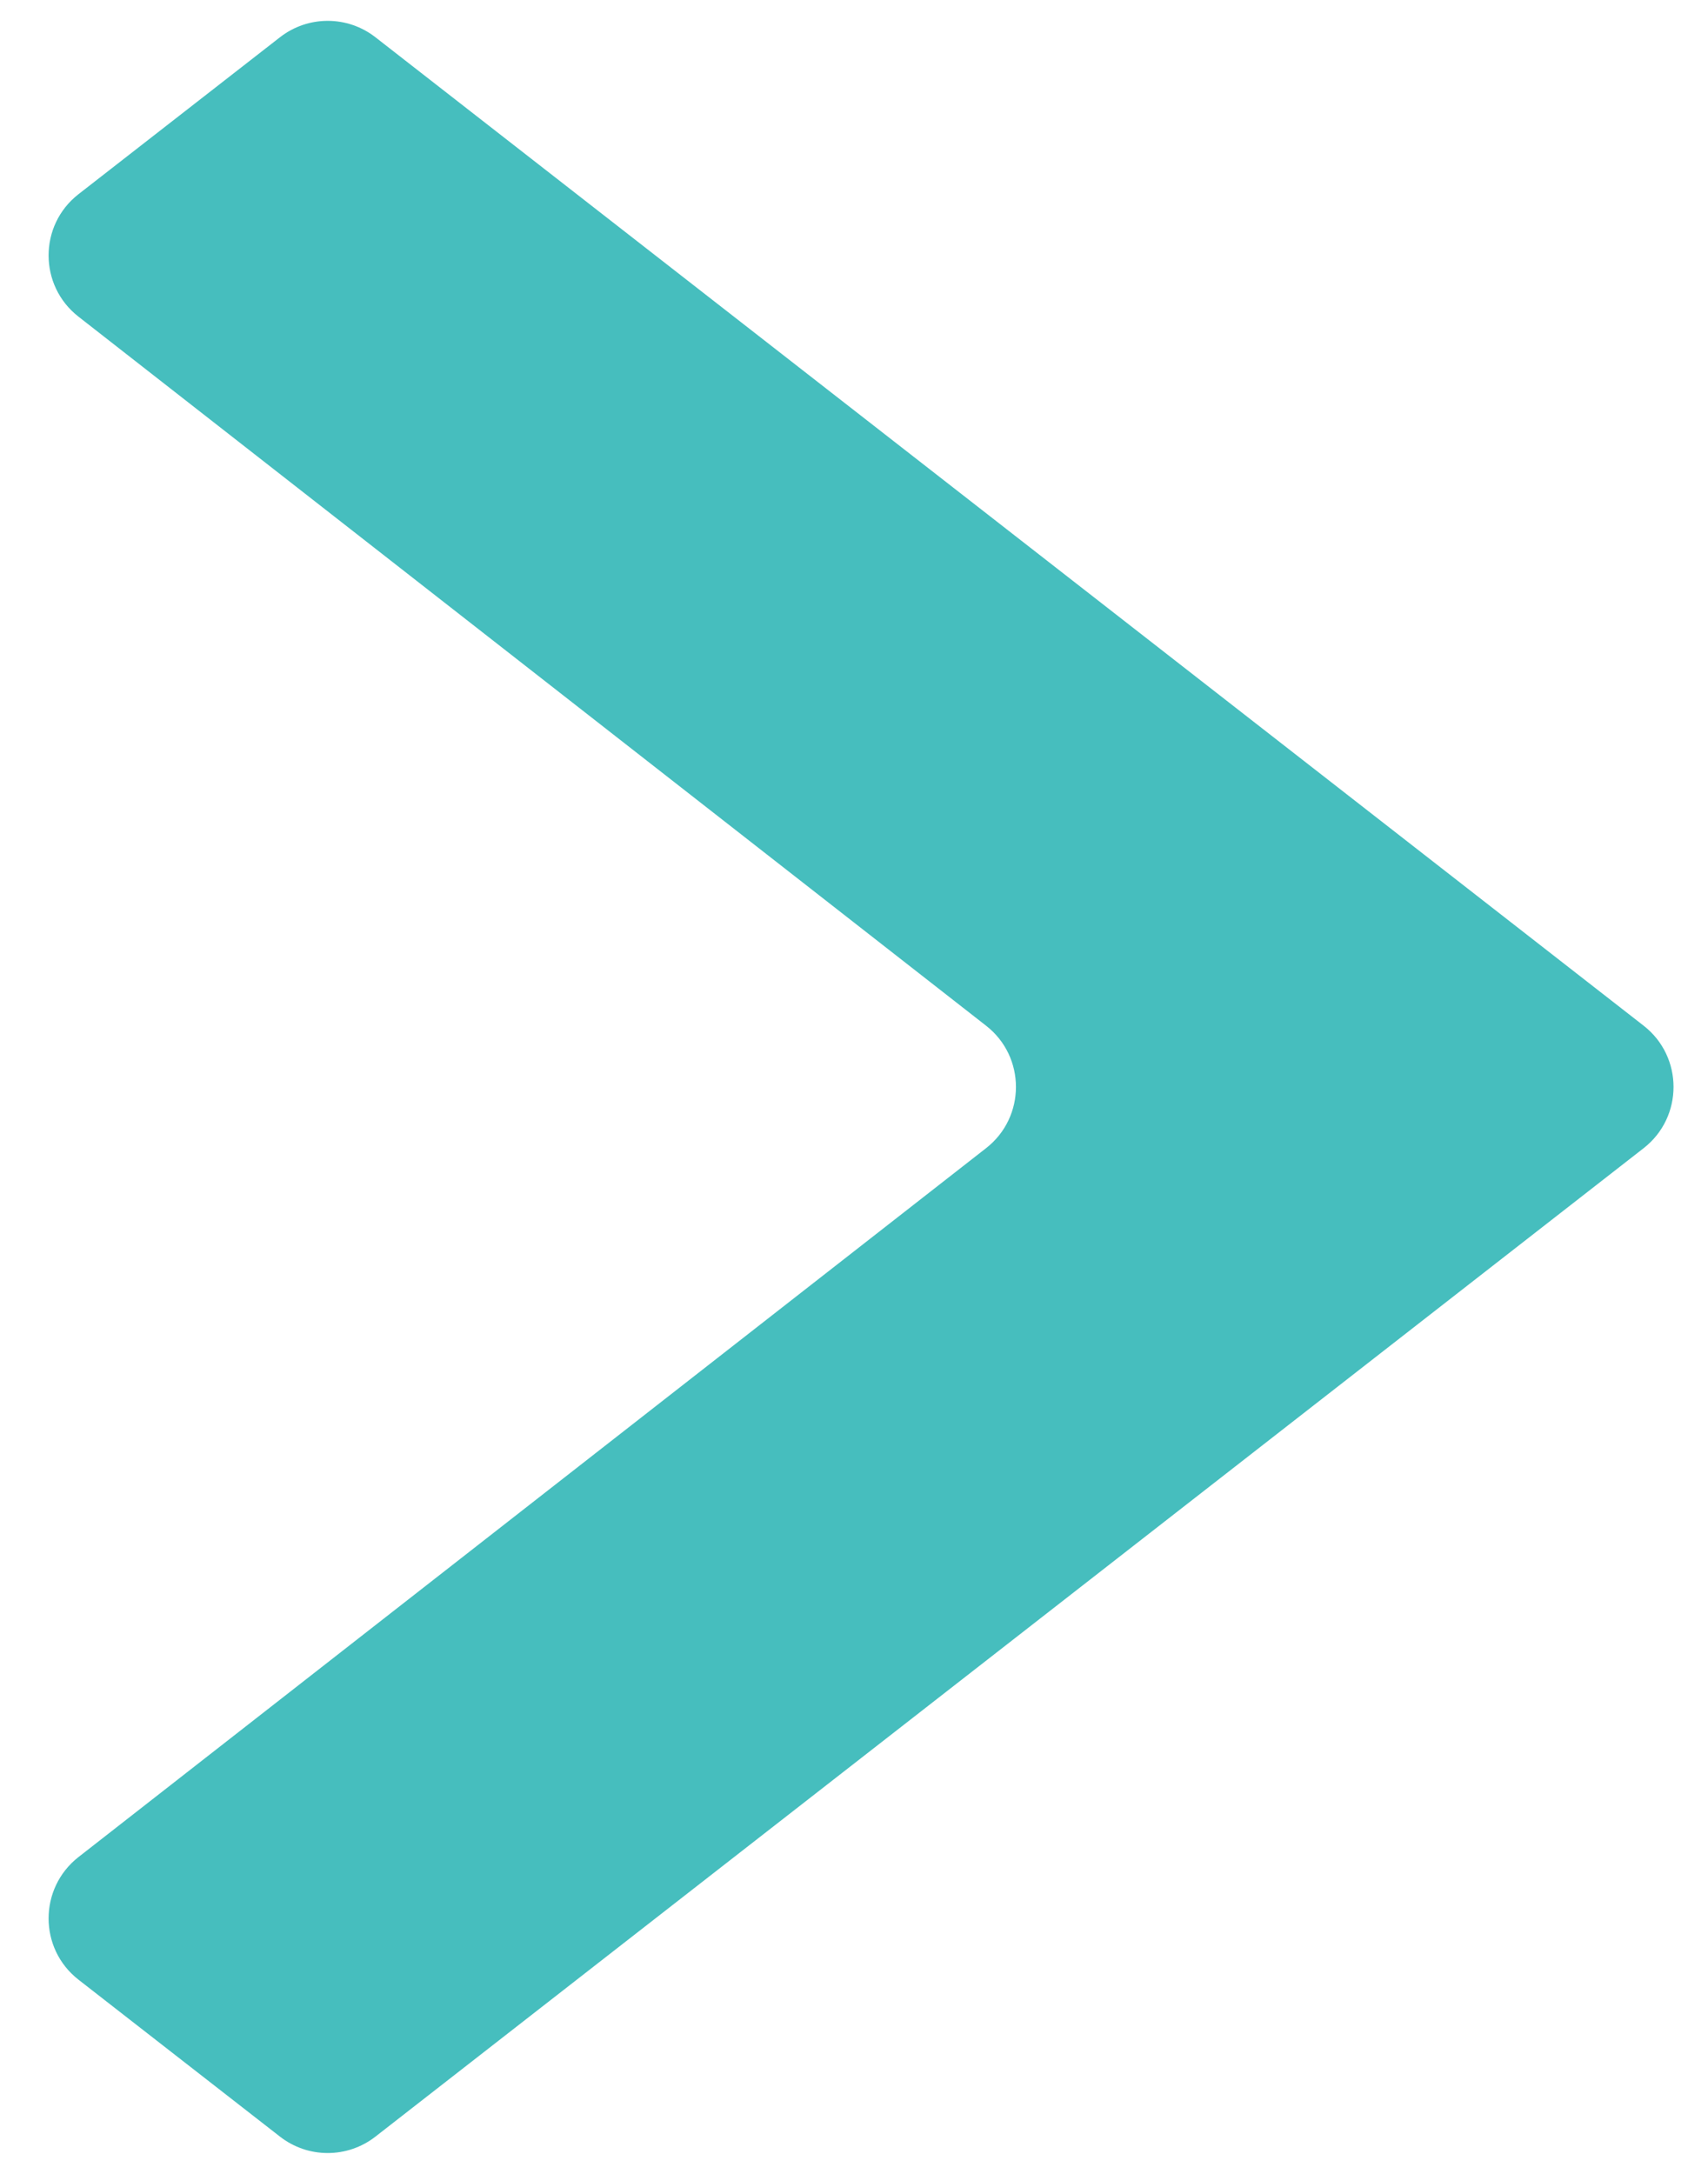 <svg width="11" height="14" viewBox="0 0 11 14" fill="none" xmlns="http://www.w3.org/2000/svg">
<path d="M0.505 1.251C0.249 1.451 0.249 1.839 0.505 2.039L6.351 6.606C6.607 6.806 6.607 7.194 6.351 7.394L0.505 11.96C0.249 12.161 0.249 12.549 0.505 12.749L1.803 13.76C1.984 13.901 2.237 13.901 2.418 13.76L10.586 7.394C10.842 7.194 10.842 6.806 10.586 6.606L2.418 0.24C2.237 0.099 1.984 0.099 1.803 0.24L0.505 1.251Z" fill="#46BEBE"/>
</svg>

